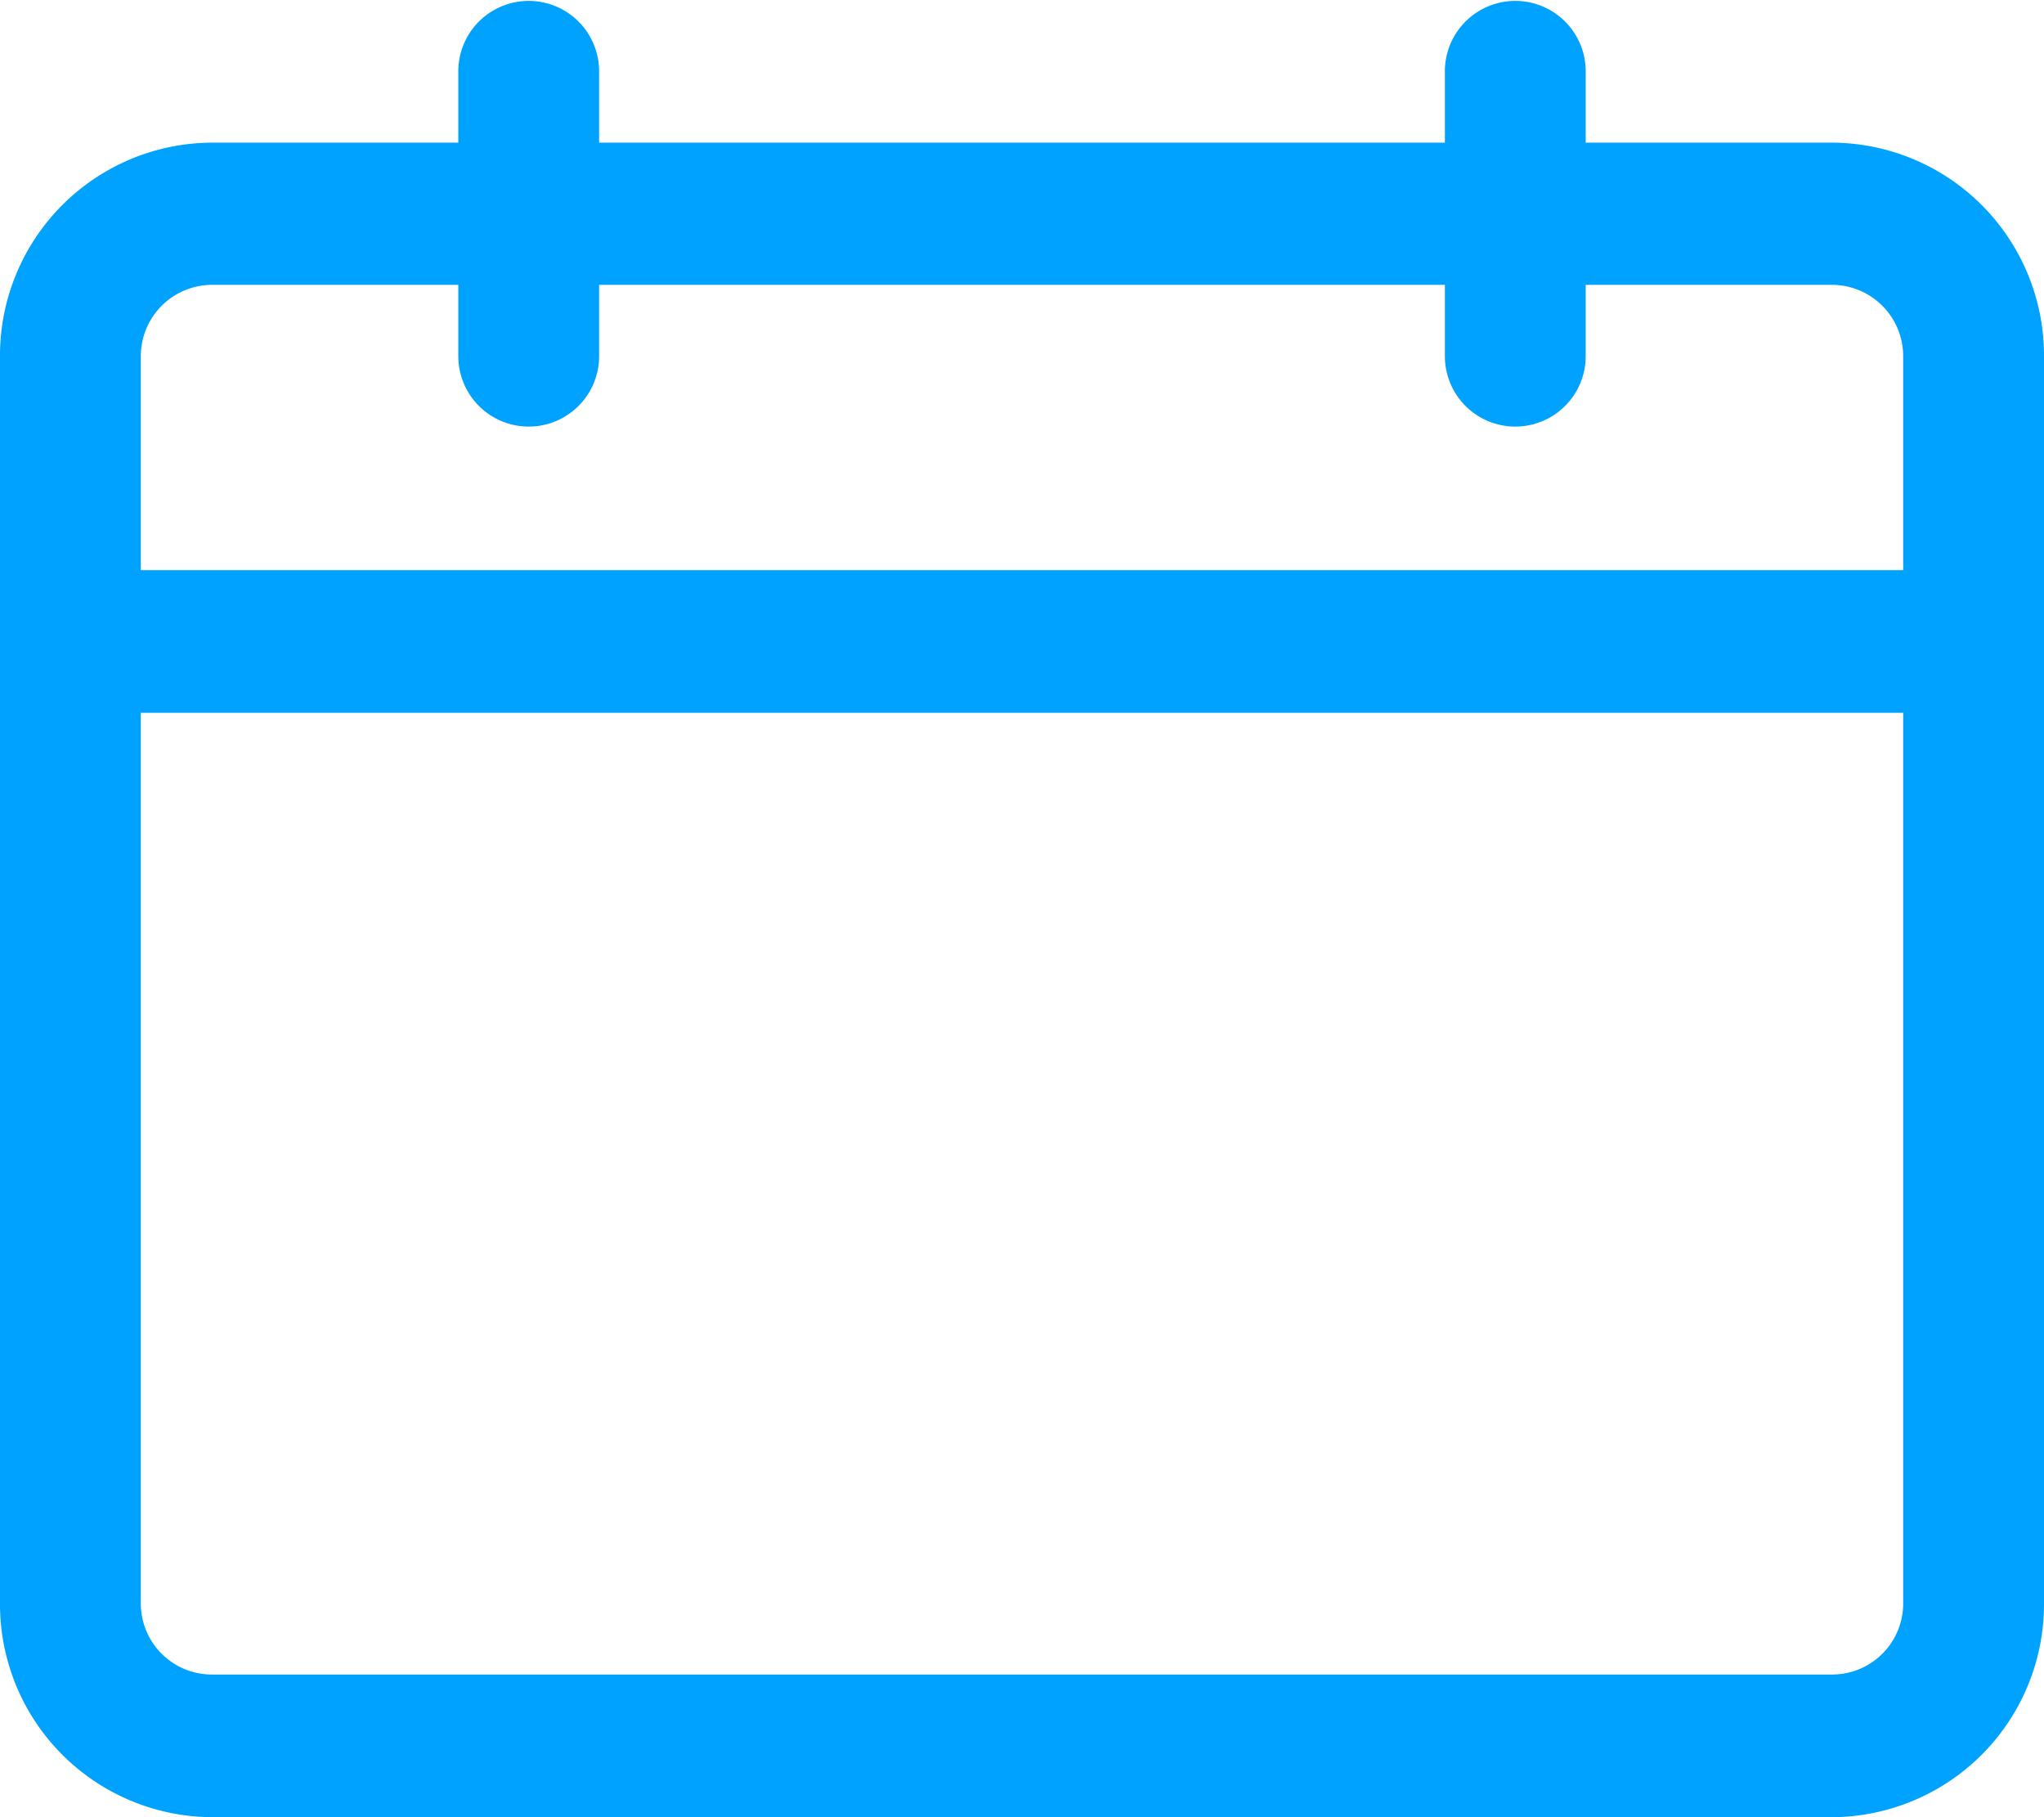 <svg xmlns="http://www.w3.org/2000/svg" width="45" height="40" viewBox="0 0 45 40">
  <defs>
    <style>
      .cls-1 {
        fill: #00A2FF;
        fill-rule: evenodd;
      }
    </style>
  </defs>
  <path id="date_blue" class="cls-1" d="M3340.34,1939.14h-5.43v-1.57a1.55,1.55,0,1,0-3.1,0v1.57h-18.62v-1.57a1.55,1.55,0,1,0-3.1,0v1.57h-5.43a4.686,4.686,0,0,0-4.66,4.7v27.45a4.688,4.688,0,0,0,4.66,4.71h35.68a4.688,4.688,0,0,0,4.66-4.71v-27.45A4.686,4.686,0,0,0,3340.34,1939.14Zm-35.68,3.13h5.43v1.57a1.55,1.55,0,1,0,3.1,0v-1.57h18.62v1.57a1.55,1.55,0,1,0,3.1,0v-1.57h5.43a1.571,1.571,0,0,1,1.56,1.57v4.71h-38.8v-4.71A1.571,1.571,0,0,1,3304.66,1942.27Zm35.68,30.59h-35.68a1.564,1.564,0,0,1-1.56-1.57v-19.6h38.8v19.6A1.564,1.564,0,0,1,3340.34,1972.86Z" transform="translate(-3300 -1936)"/>
</svg>
